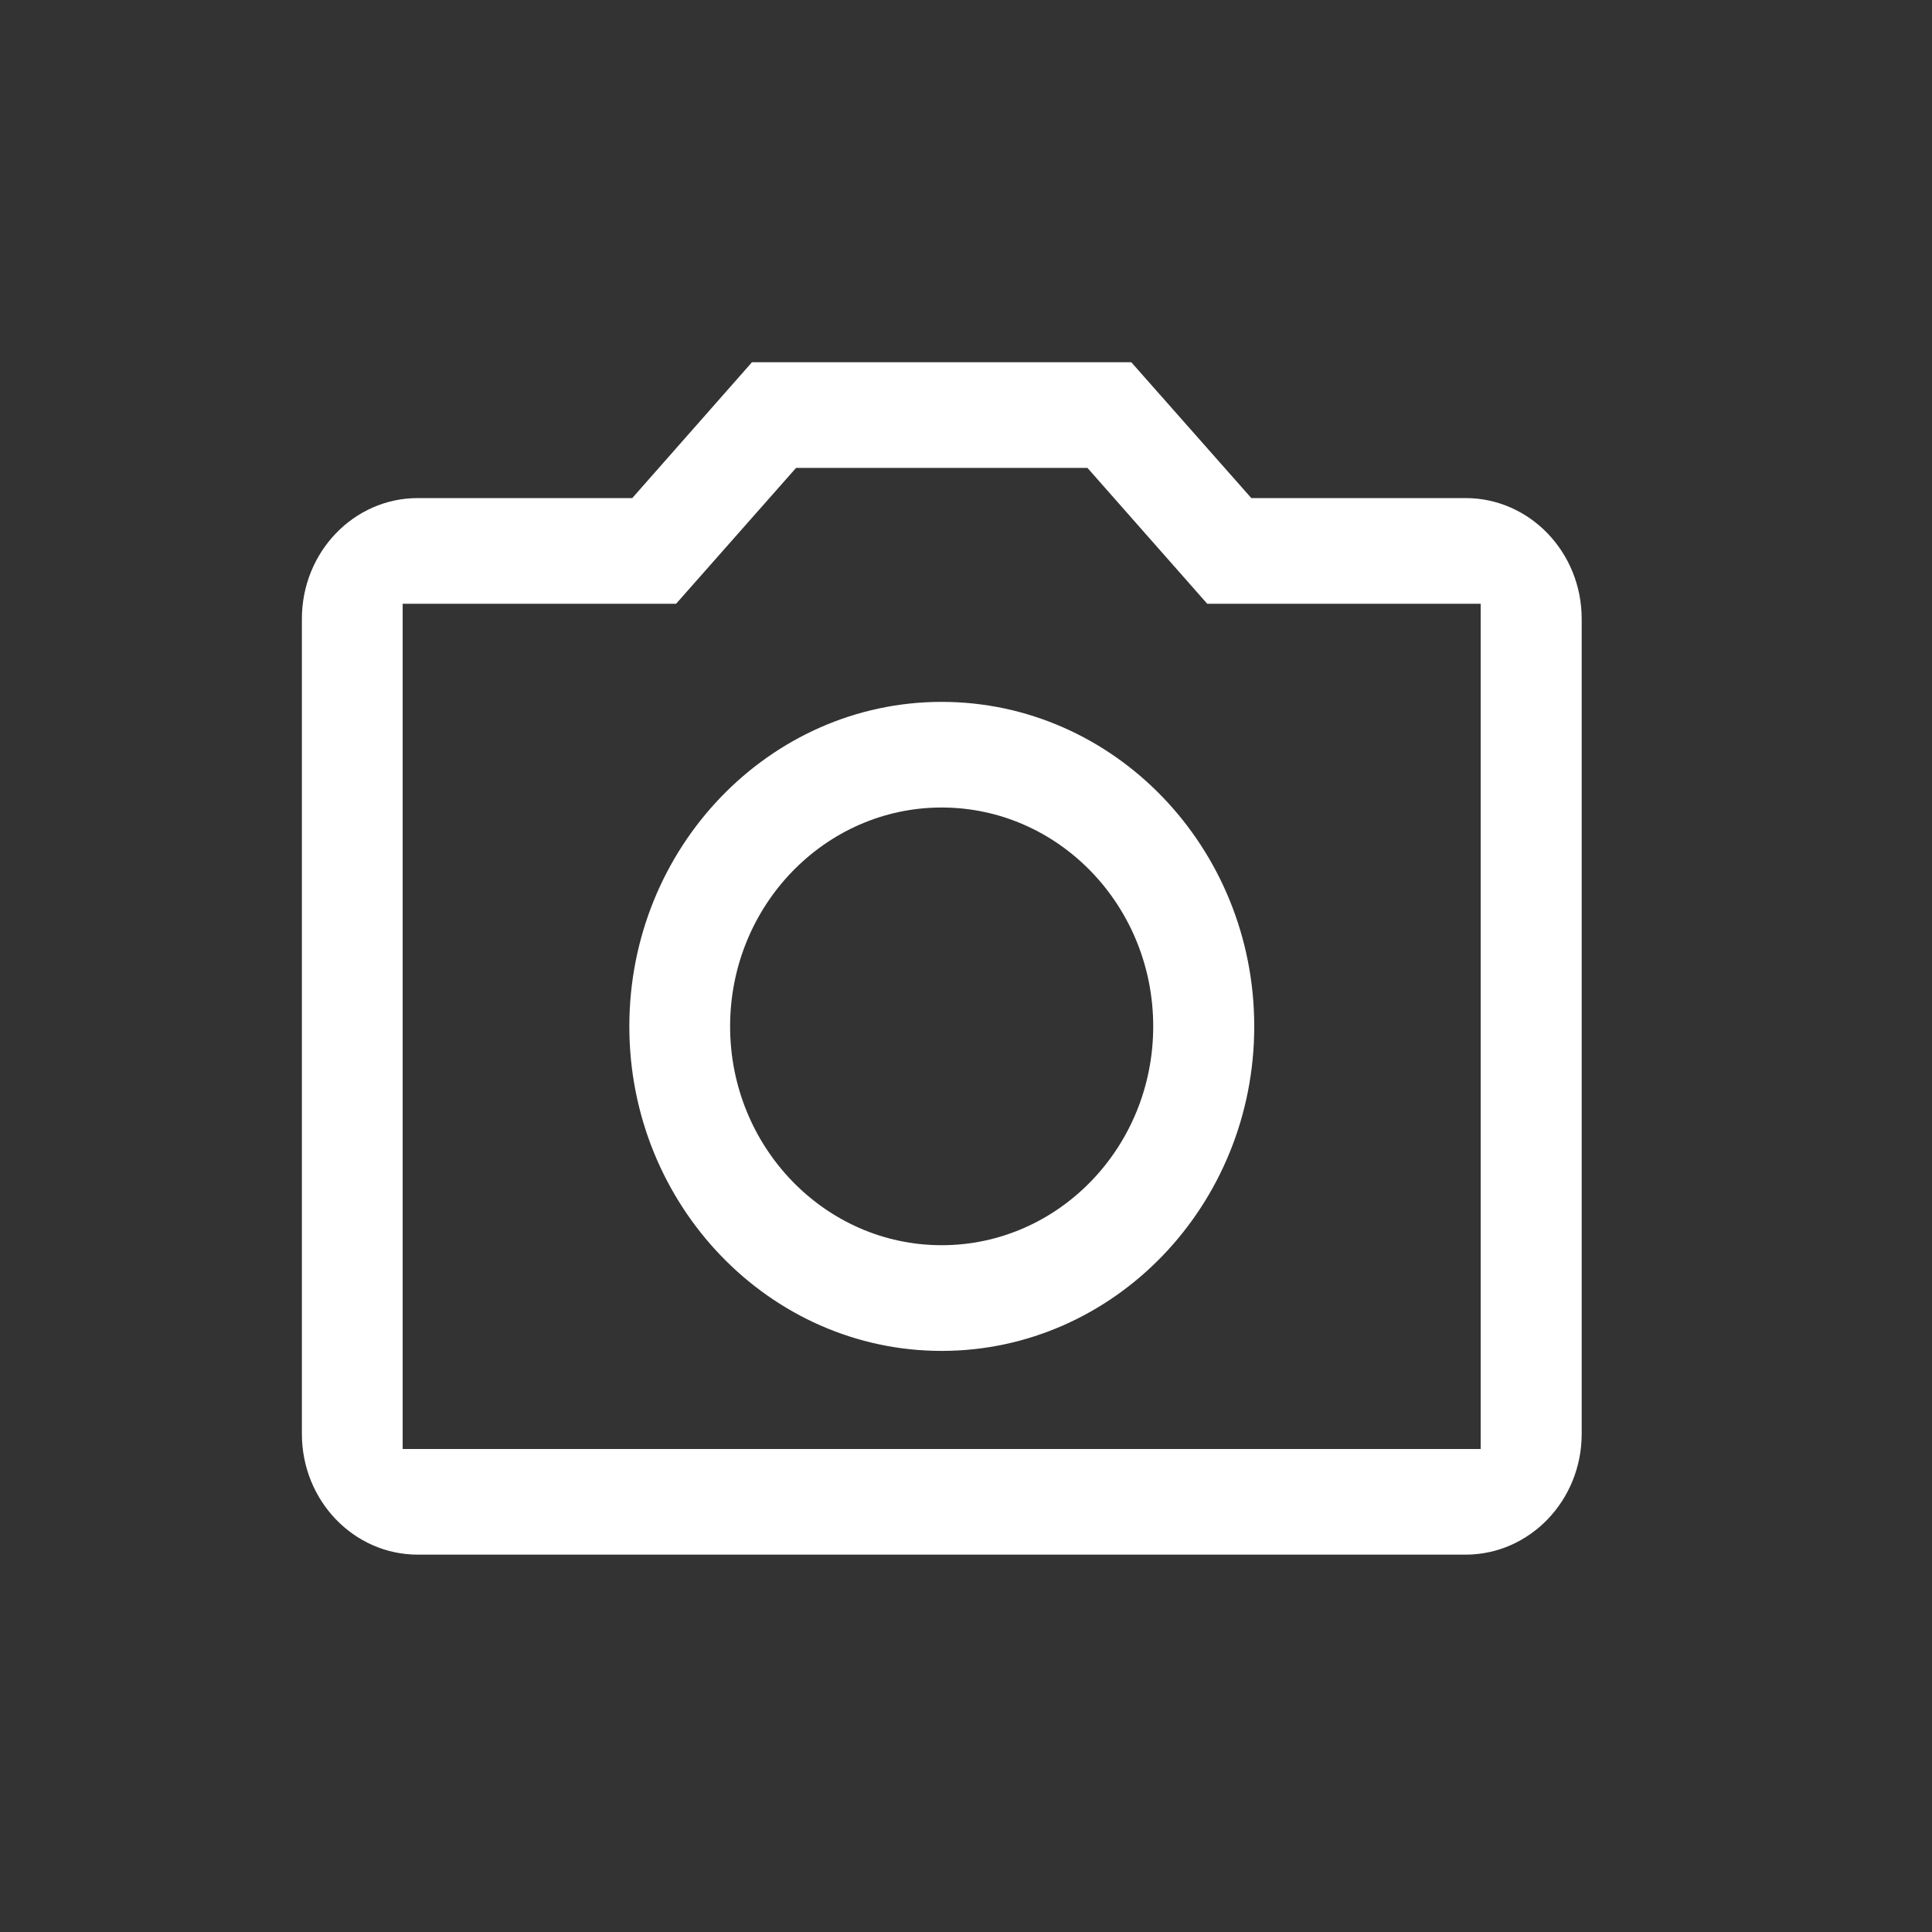 <?xml version="1.0" encoding="UTF-8"?>
<svg xmlns="http://www.w3.org/2000/svg" xmlns:xlink="http://www.w3.org/1999/xlink" width="31pt" height="31pt" viewBox="0 0 31 31" version="1.1">
<rect x="0" y="0" width="31" height="31" fill="#333333" stroke="none"/>
<defs>
<clipPath id="clip1">
  <path d="M 4 5 L 26 5 L 26 25 L 4 25 Z M 4 5 "/>
</clipPath>
<clipPath id="clip2">
  <path d="M 6.461 9.688 L 10.848 9.688 L 12.773 7.508 L 17.449 7.508 L 19.371 9.688 L 23.758 9.688 L 23.758 23.25 L 6.461 23.25 Z M 6.703 24.945 L 23.516 24.945 C 24.543 24.945 25.379 24.078 25.379 23.008 L 25.379 9.93 C 25.379 8.859 24.543 7.992 23.516 7.992 L 20.078 7.992 L 18.152 5.812 L 12.066 5.812 L 10.145 7.992 L 6.703 7.992 C 5.676 7.992 4.844 8.859 4.844 9.93 L 4.844 23.008 C 4.844 24.078 5.676 24.945 6.703 24.945 Z M 6.703 24.945 "/>
</clipPath>
<clipPath id="clip3">
  <path d="M 10 11 L 21 11 L 21 22 L 10 22 Z M 10 11 "/>
</clipPath>
<clipPath id="clip4">
  <path d="M 15.109 19.98 C 13.238 19.98 11.715 18.406 11.715 16.469 C 11.715 14.531 13.238 12.957 15.109 12.957 C 16.984 12.957 18.504 14.531 18.504 16.469 C 18.504 18.406 16.984 19.98 15.109 19.98 M 15.109 11.262 C 12.348 11.262 10.098 13.598 10.098 16.469 C 10.098 19.34 12.348 21.676 15.109 21.676 C 17.875 21.676 20.125 19.34 20.125 16.469 C 20.125 13.598 17.875 11.262 15.109 11.262 "/>
</clipPath>
</defs>
<g id="surface1">
<g clip-path="url(#clip1)" clip-rule="nonzero">
<g clip-path="url(#clip2)" clip-rule="evenodd">
<path style=" stroke:none;fill-rule:nonzero;fill:rgb(100%,100%,100%);fill-opacity:1;" d="M -0.156 29.945 L 30.379 29.945 L 30.379 0.812 L -0.156 0.812 Z M -0.156 29.945 "/>
</g>
</g>
<g clip-path="url(#clip3)" clip-rule="nonzero">
<g clip-path="url(#clip4)" clip-rule="evenodd">
<path style=" stroke:none;fill-rule:nonzero;fill:rgb(100%,100%,100%);fill-opacity:1;" d="M 5.098 26.676 L 25.125 26.676 L 25.125 6.262 L 5.098 6.262 Z M 5.098 26.676 "/>
</g>
</g>
</g>
</svg>
